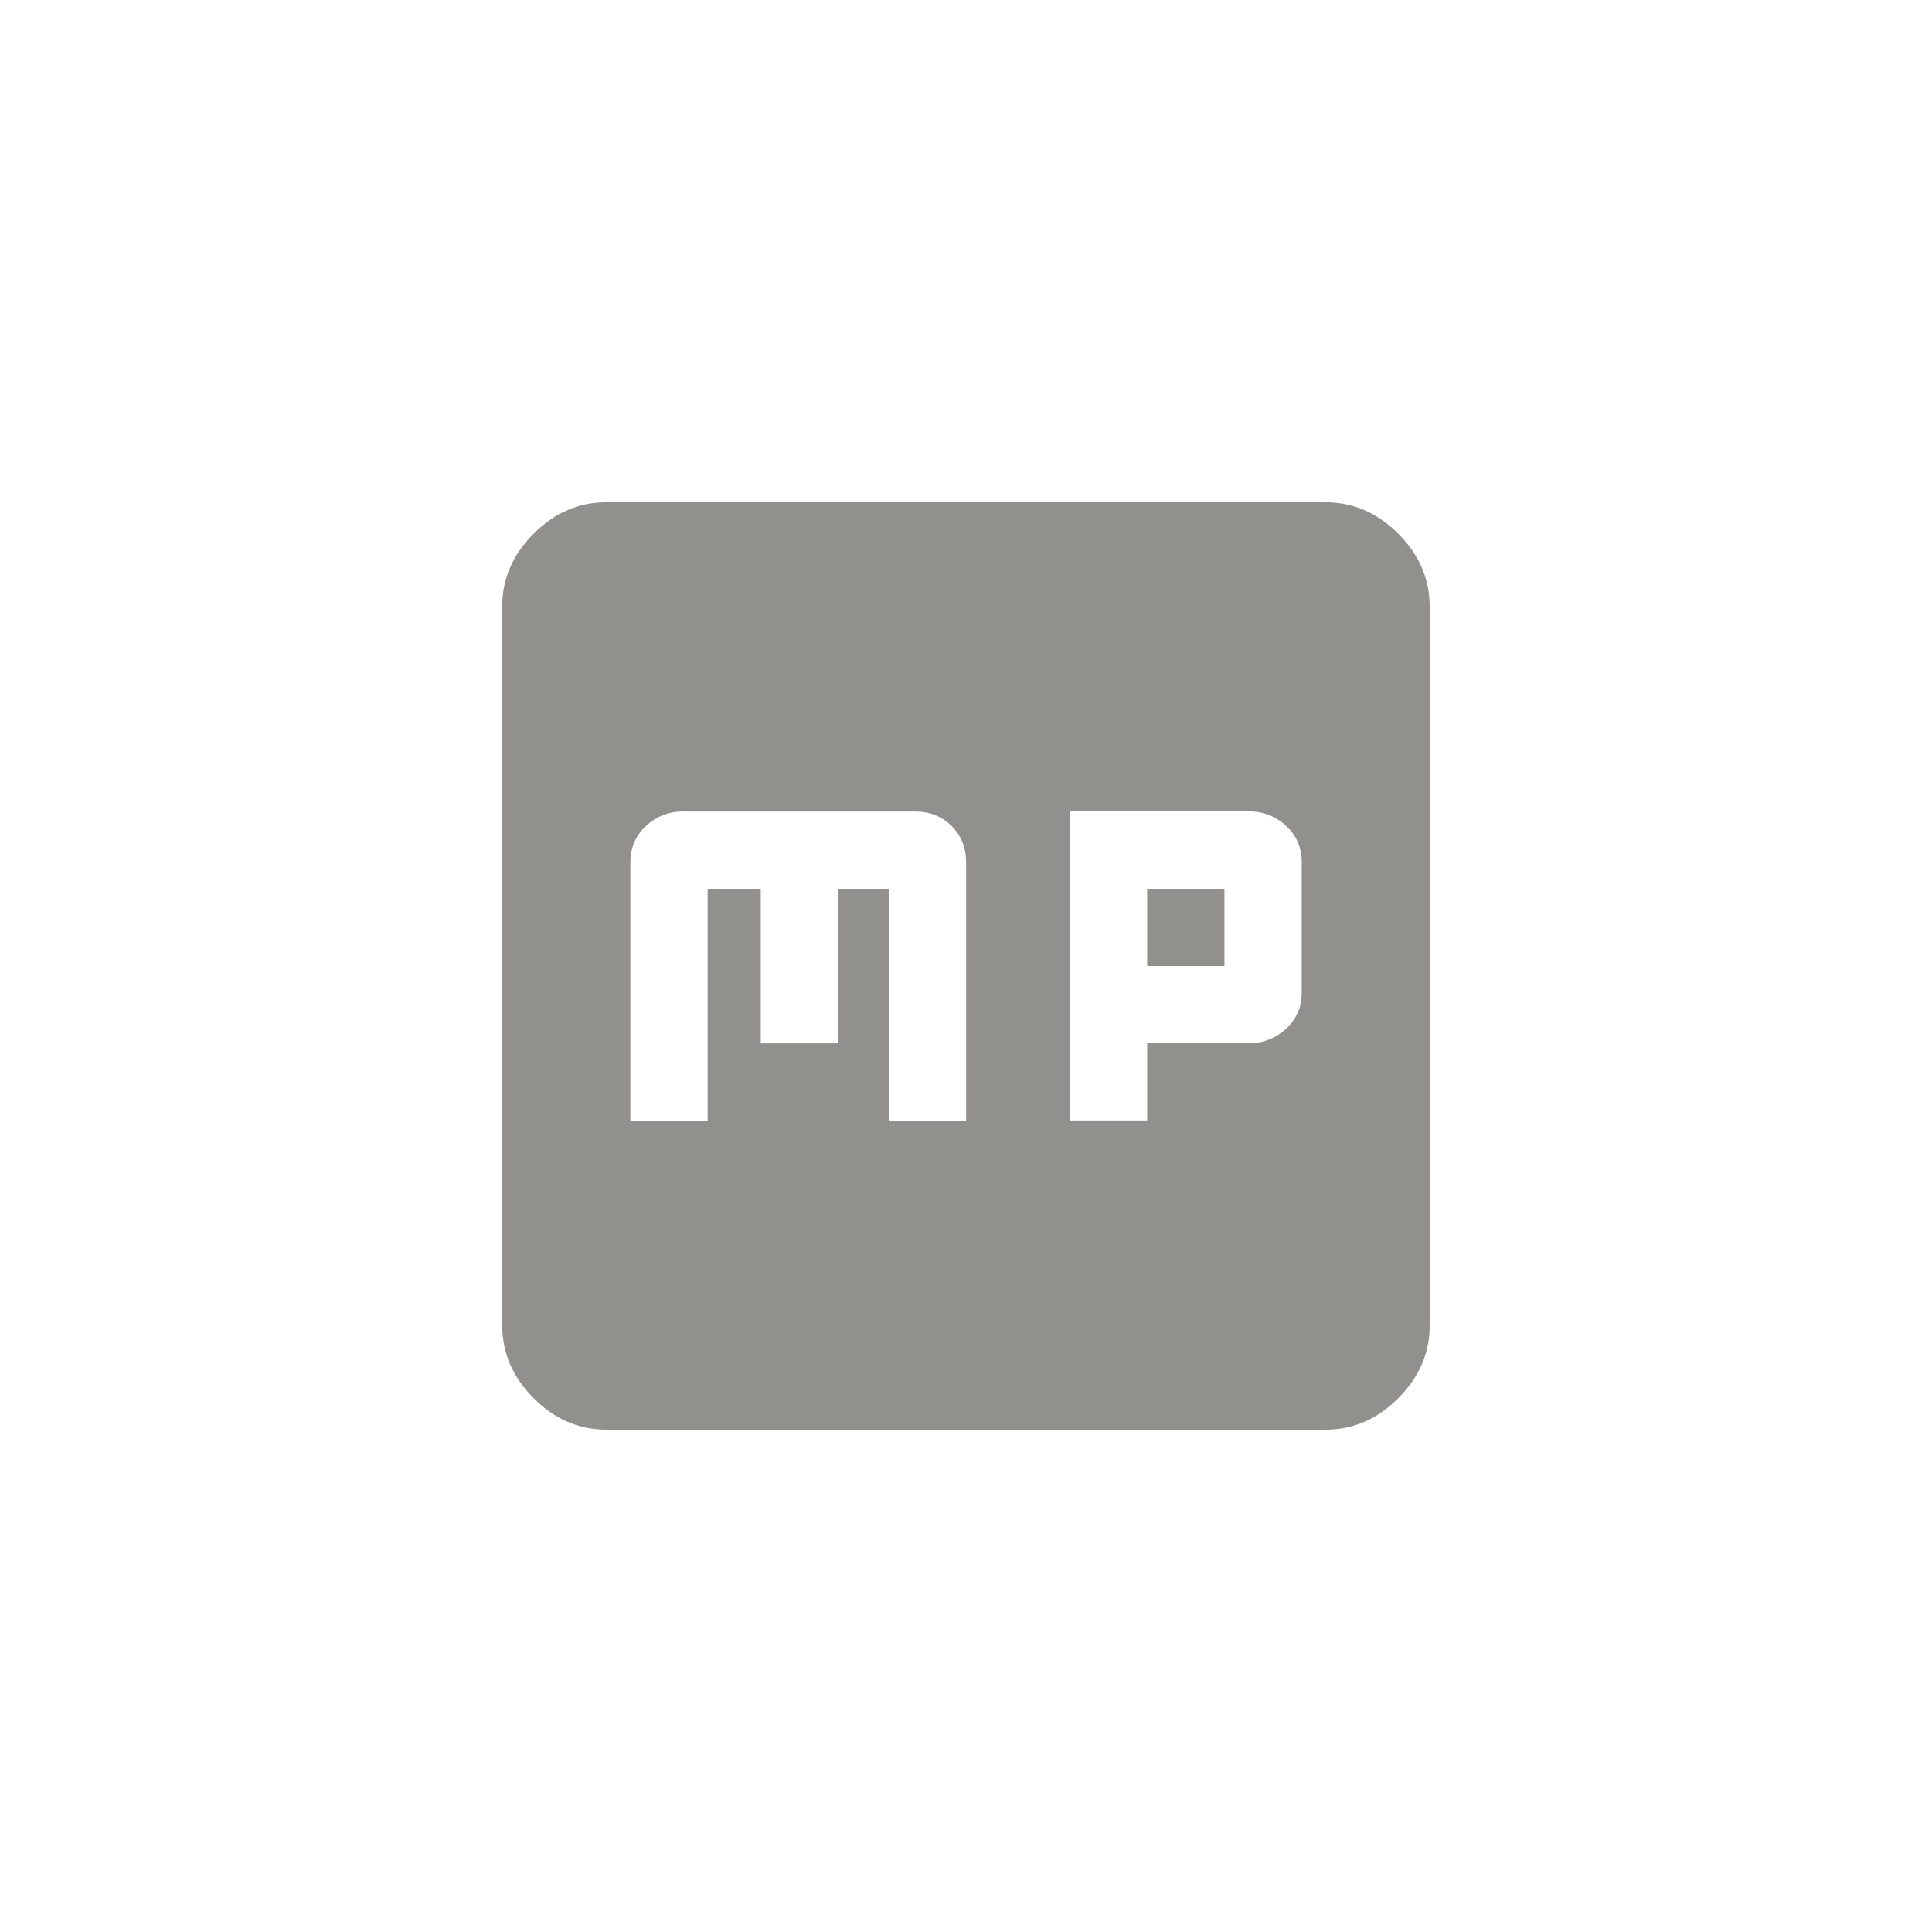<!-- Generated by IcoMoon.io -->
<svg version="1.1" xmlns="http://www.w3.org/2000/svg" width="40" height="40" viewBox="0 0 40 40">
<title>mt-mp23</title>
<path fill="#91908d" d="M23.751 20v-1.6h1.6v1.6h-1.6zM23.751 23.2v-1.6h2.1q0.449 0 0.775-0.3t0.325-0.751v-2.7q0-0.451-0.325-0.751t-0.775-0.3h-3.7v6.4h1.6zM14.151 16.8q-0.451 0-0.775 0.3t-0.325 0.751v5.351h1.6v-4.8h1.1v3.2h1.6v-3.2h1.051v4.8h1.6v-5.349q0-0.451-0.3-0.751t-0.751-0.3h-4.8zM27.449 10.4q0.851 0 1.5 0.649t0.651 1.5v14.9q0 0.849-0.651 1.5t-1.5 0.651h-14.9q-0.851 0-1.5-0.651t-0.651-1.5v-14.9q0-0.849 0.651-1.5t1.5-0.649h14.9z"></path>
</svg>
